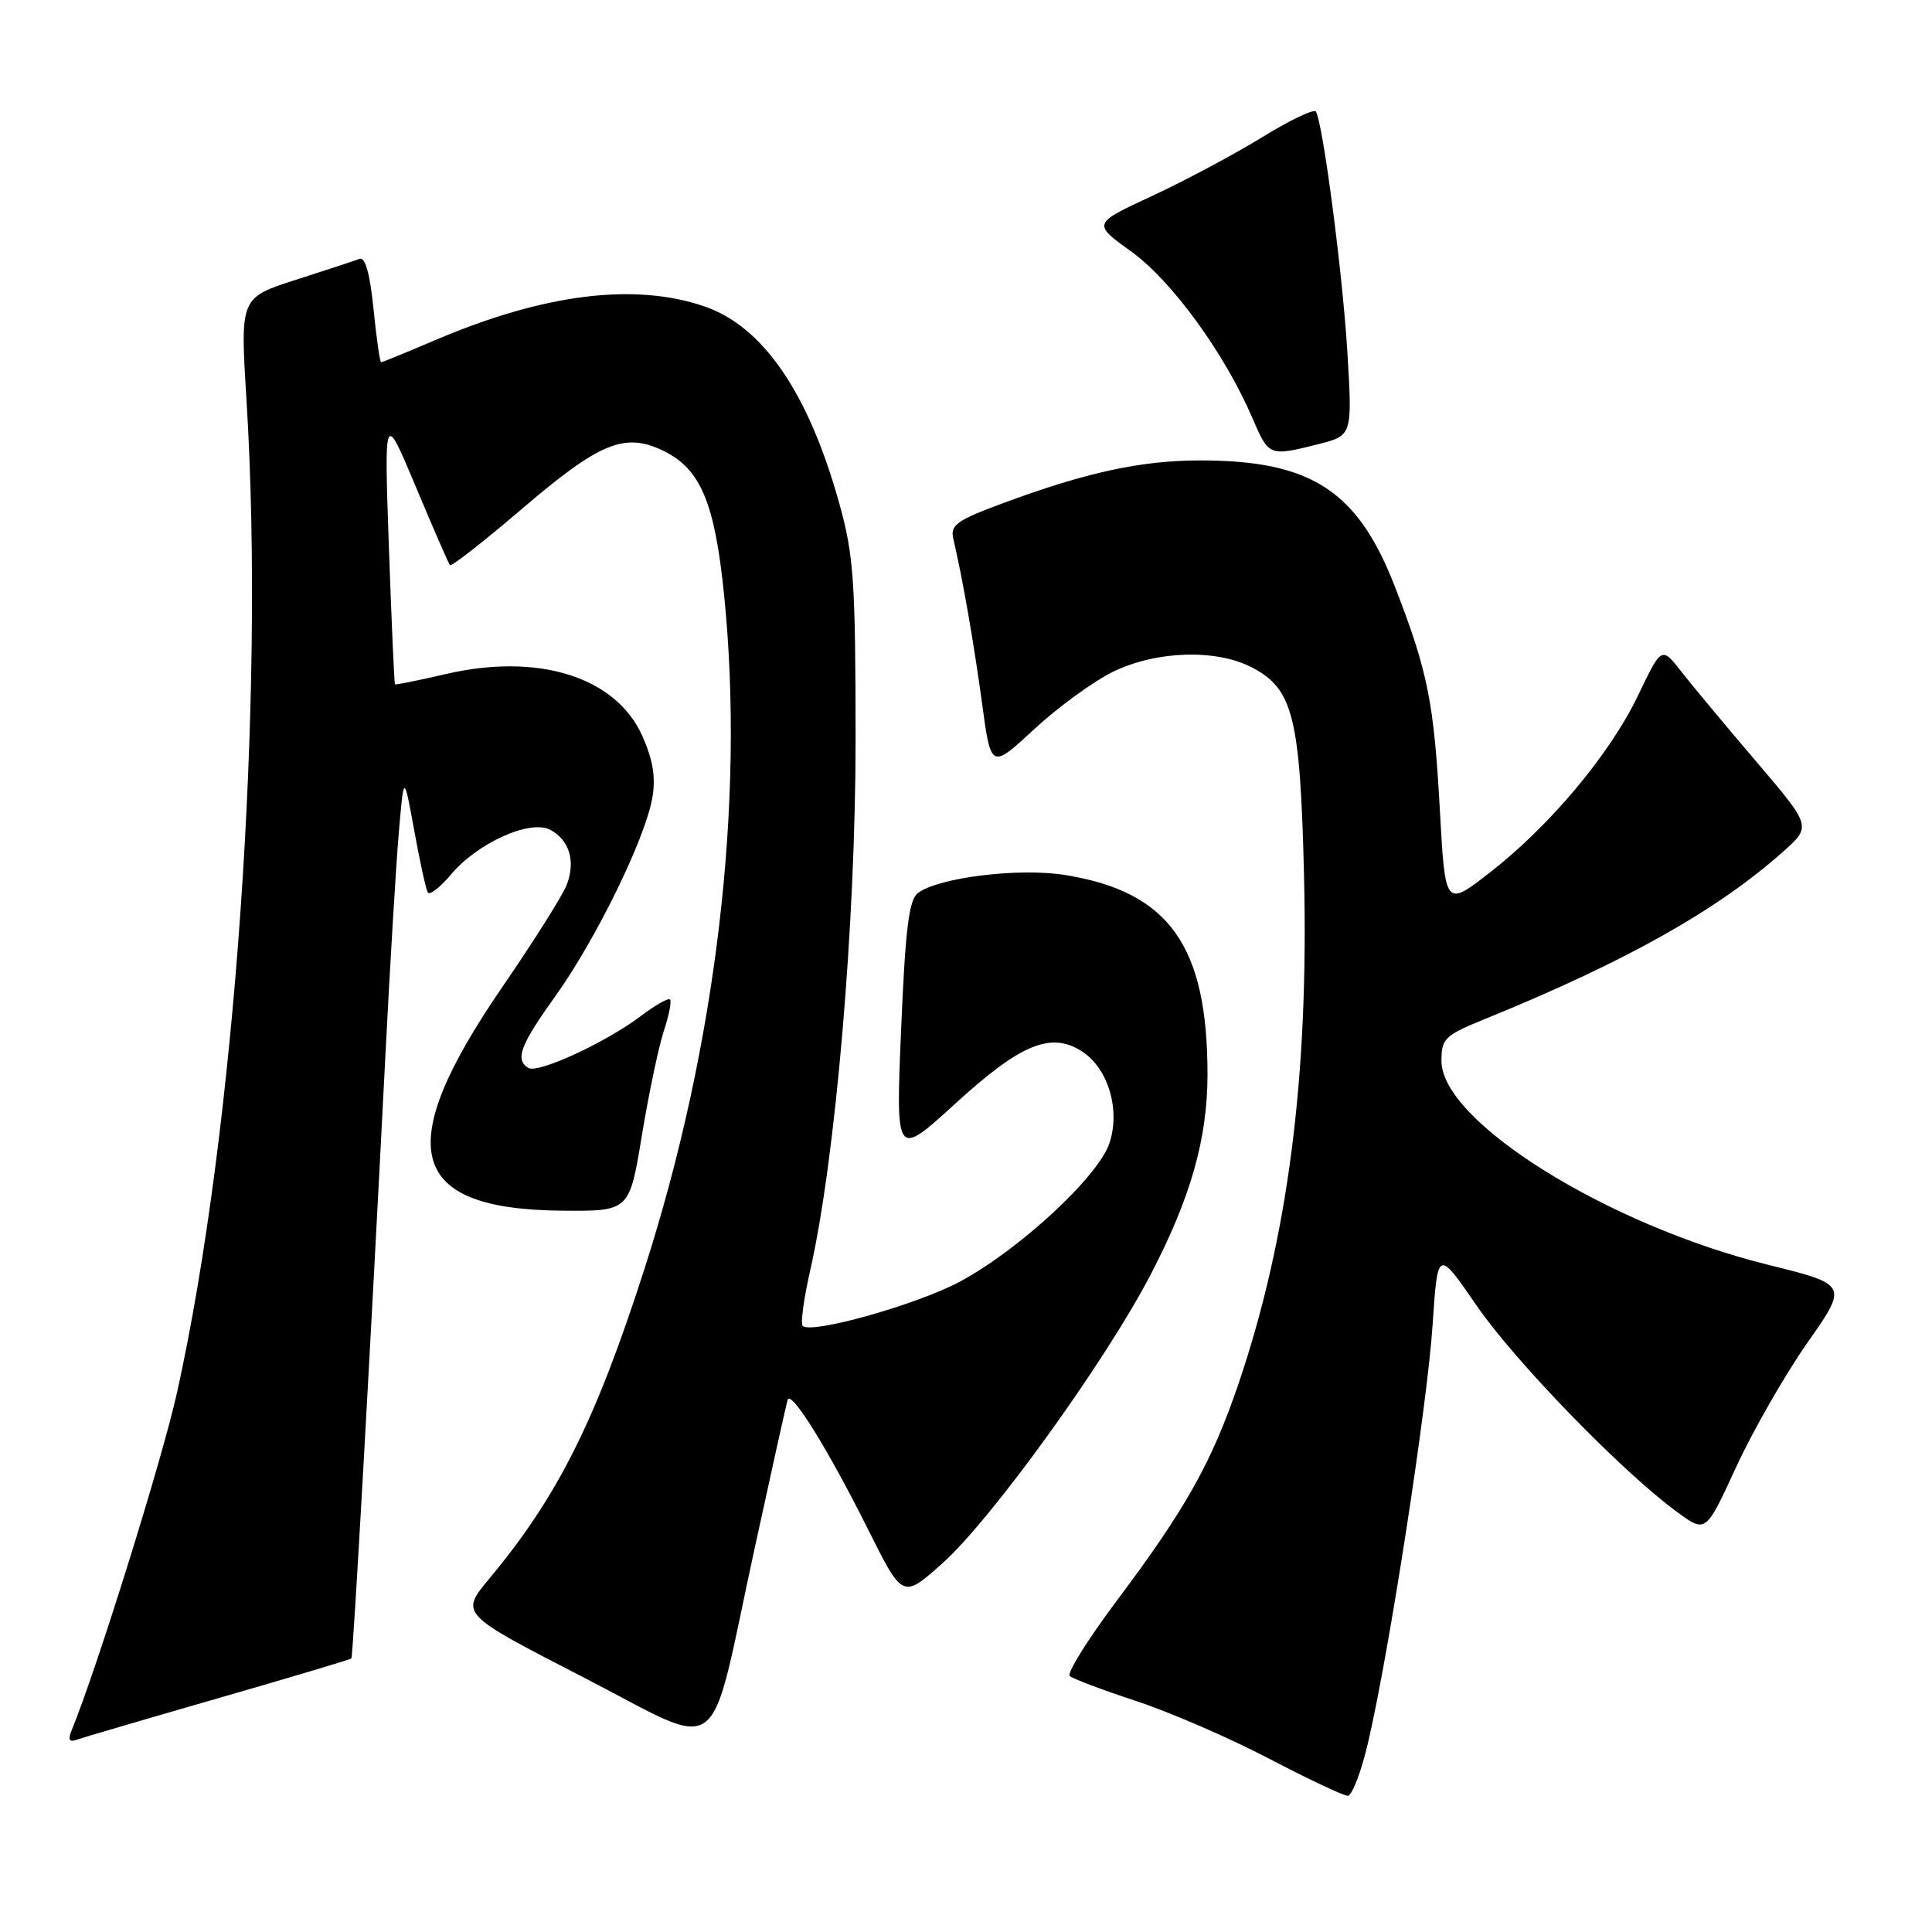 <?xml version="1.0" encoding="UTF-8" standalone="no"?>
<!DOCTYPE svg PUBLIC "-//W3C//DTD SVG 1.1//EN" "http://www.w3.org/Graphics/SVG/1.1/DTD/svg11.dtd" >
<svg xmlns="http://www.w3.org/2000/svg" xmlns:xlink="http://www.w3.org/1999/xlink" version="1.1" viewBox="0 0 256 256">
 <g >
 <path fill="currentColor"
d=" M 181.31 230.75 C 184.12 218.63 189.13 186.16 189.83 175.52 C 190.50 165.50 190.50 165.50 195.66 173.00 C 200.78 180.44 215.04 195.12 222.27 200.38 C 226.03 203.13 226.03 203.13 230.04 194.41 C 232.25 189.61 236.49 182.21 239.47 177.95 C 244.89 170.22 244.89 170.22 234.20 167.57 C 212.93 162.29 191.00 148.59 191.00 140.58 C 191.00 137.61 191.43 137.19 196.75 135.03 C 215.40 127.44 227.53 120.63 236.27 112.85 C 240.03 109.50 240.03 109.50 232.77 100.98 C 228.77 96.29 224.30 90.92 222.83 89.05 C 220.17 85.64 220.17 85.64 217.09 92.07 C 213.37 99.88 205.39 109.41 197.42 115.61 C 191.50 120.21 191.50 120.21 190.79 107.35 C 190.00 93.03 189.21 89.07 184.89 77.88 C 179.95 65.05 173.79 61.02 159.14 61.01 C 151.23 61.00 143.98 62.57 132.86 66.69 C 126.76 68.95 125.89 69.58 126.32 71.40 C 127.54 76.59 129.04 85.19 130.13 93.21 C 131.31 101.93 131.31 101.93 137.07 96.59 C 140.24 93.66 144.95 90.24 147.53 88.99 C 153.24 86.22 161.13 85.98 165.85 88.42 C 171.35 91.26 172.28 94.99 172.79 116.03 C 173.43 142.68 170.66 164.07 164.09 183.41 C 160.55 193.79 157.13 199.90 148.01 212.06 C 144.16 217.20 141.34 221.71 141.75 222.08 C 142.16 222.45 146.10 223.93 150.50 225.38 C 154.90 226.82 162.78 230.23 168.00 232.95 C 173.22 235.68 177.98 237.93 178.57 237.95 C 179.15 237.98 180.39 234.74 181.31 230.75 Z  M 28.92 225.02 C 38.50 222.26 46.44 219.89 46.56 219.75 C 46.79 219.50 49.05 179.34 51.06 140.00 C 51.66 128.18 52.46 114.90 52.83 110.50 C 53.51 102.50 53.51 102.50 54.88 110.00 C 55.62 114.12 56.44 117.84 56.68 118.25 C 56.92 118.67 58.32 117.59 59.78 115.85 C 63.30 111.67 70.27 108.54 72.92 109.96 C 75.45 111.31 76.29 114.11 75.10 117.23 C 74.58 118.60 70.75 124.68 66.59 130.74 C 51.87 152.17 54.01 160.24 74.45 160.42 C 83.40 160.50 83.40 160.50 85.05 150.46 C 85.96 144.93 87.27 138.72 87.95 136.64 C 88.64 134.56 89.01 132.68 88.78 132.44 C 88.55 132.21 86.81 133.19 84.93 134.62 C 80.34 138.10 71.28 142.29 70.01 141.51 C 68.21 140.39 68.92 138.51 73.62 131.95 C 78.96 124.48 85.47 111.18 86.43 105.75 C 86.91 103.05 86.54 100.75 85.13 97.56 C 81.65 89.69 71.34 86.45 59.01 89.33 C 55.43 90.16 52.43 90.77 52.34 90.67 C 52.24 90.58 51.88 82.40 51.53 72.50 C 50.90 54.50 50.90 54.50 55.10 64.50 C 57.40 70.00 59.44 74.68 59.62 74.89 C 59.81 75.11 64.01 71.82 68.98 67.58 C 79.48 58.59 82.78 57.23 87.95 59.76 C 92.84 62.16 94.71 66.61 95.95 78.86 C 98.73 106.30 94.92 138.53 85.38 168.18 C 78.90 188.33 73.90 198.30 64.84 209.17 C 60.95 213.84 60.95 213.84 77.22 222.21 C 96.35 232.05 93.73 234.00 99.98 205.22 C 102.22 194.93 104.19 186.05 104.36 185.50 C 104.79 184.09 109.67 191.94 115.03 202.67 C 119.61 211.84 119.61 211.84 124.85 207.17 C 131.35 201.37 146.50 180.38 152.47 168.88 C 157.79 158.67 160.00 150.86 160.00 142.34 C 160.00 125.32 154.91 118.18 141.18 115.95 C 135.08 114.95 124.32 116.27 121.62 118.34 C 120.43 119.25 119.96 123.11 119.40 136.47 C 118.69 153.44 118.69 153.44 126.60 146.22 C 135.29 138.28 139.29 136.65 143.42 139.35 C 146.85 141.60 148.47 147.06 147.01 151.47 C 145.54 155.91 135.00 165.66 127.12 169.86 C 121.41 172.90 107.48 176.81 106.36 175.69 C 106.05 175.39 106.51 172.07 107.36 168.31 C 110.71 153.57 113.37 122.51 113.37 98.00 C 113.36 77.15 113.13 73.64 111.25 66.85 C 107.16 52.08 101.13 43.25 93.29 40.58 C 84.06 37.44 72.11 38.93 57.83 45.00 C 53.96 46.65 50.66 48.00 50.50 48.00 C 50.34 48.00 49.88 44.82 49.49 40.93 C 49.03 36.29 48.39 34.02 47.64 34.30 C 47.01 34.54 43.20 35.80 39.16 37.09 C 31.82 39.45 31.82 39.45 32.66 52.98 C 35.14 92.83 31.13 149.97 23.45 184.55 C 21.47 193.45 12.83 221.14 9.50 229.26 C 8.99 230.51 9.17 230.88 10.14 230.53 C 10.89 230.26 19.34 227.78 28.92 225.02 Z  M 174.66 58.86 C 179.20 57.71 179.20 57.71 178.53 46.61 C 177.89 36.10 175.30 16.34 174.36 14.78 C 174.12 14.39 170.90 15.93 167.21 18.20 C 163.52 20.47 156.96 23.97 152.63 25.98 C 144.75 29.63 144.75 29.63 149.91 33.34 C 155.26 37.19 162.30 46.86 165.97 55.44 C 168.13 60.47 168.18 60.49 174.66 58.86 Z "/>
</g>
</svg>